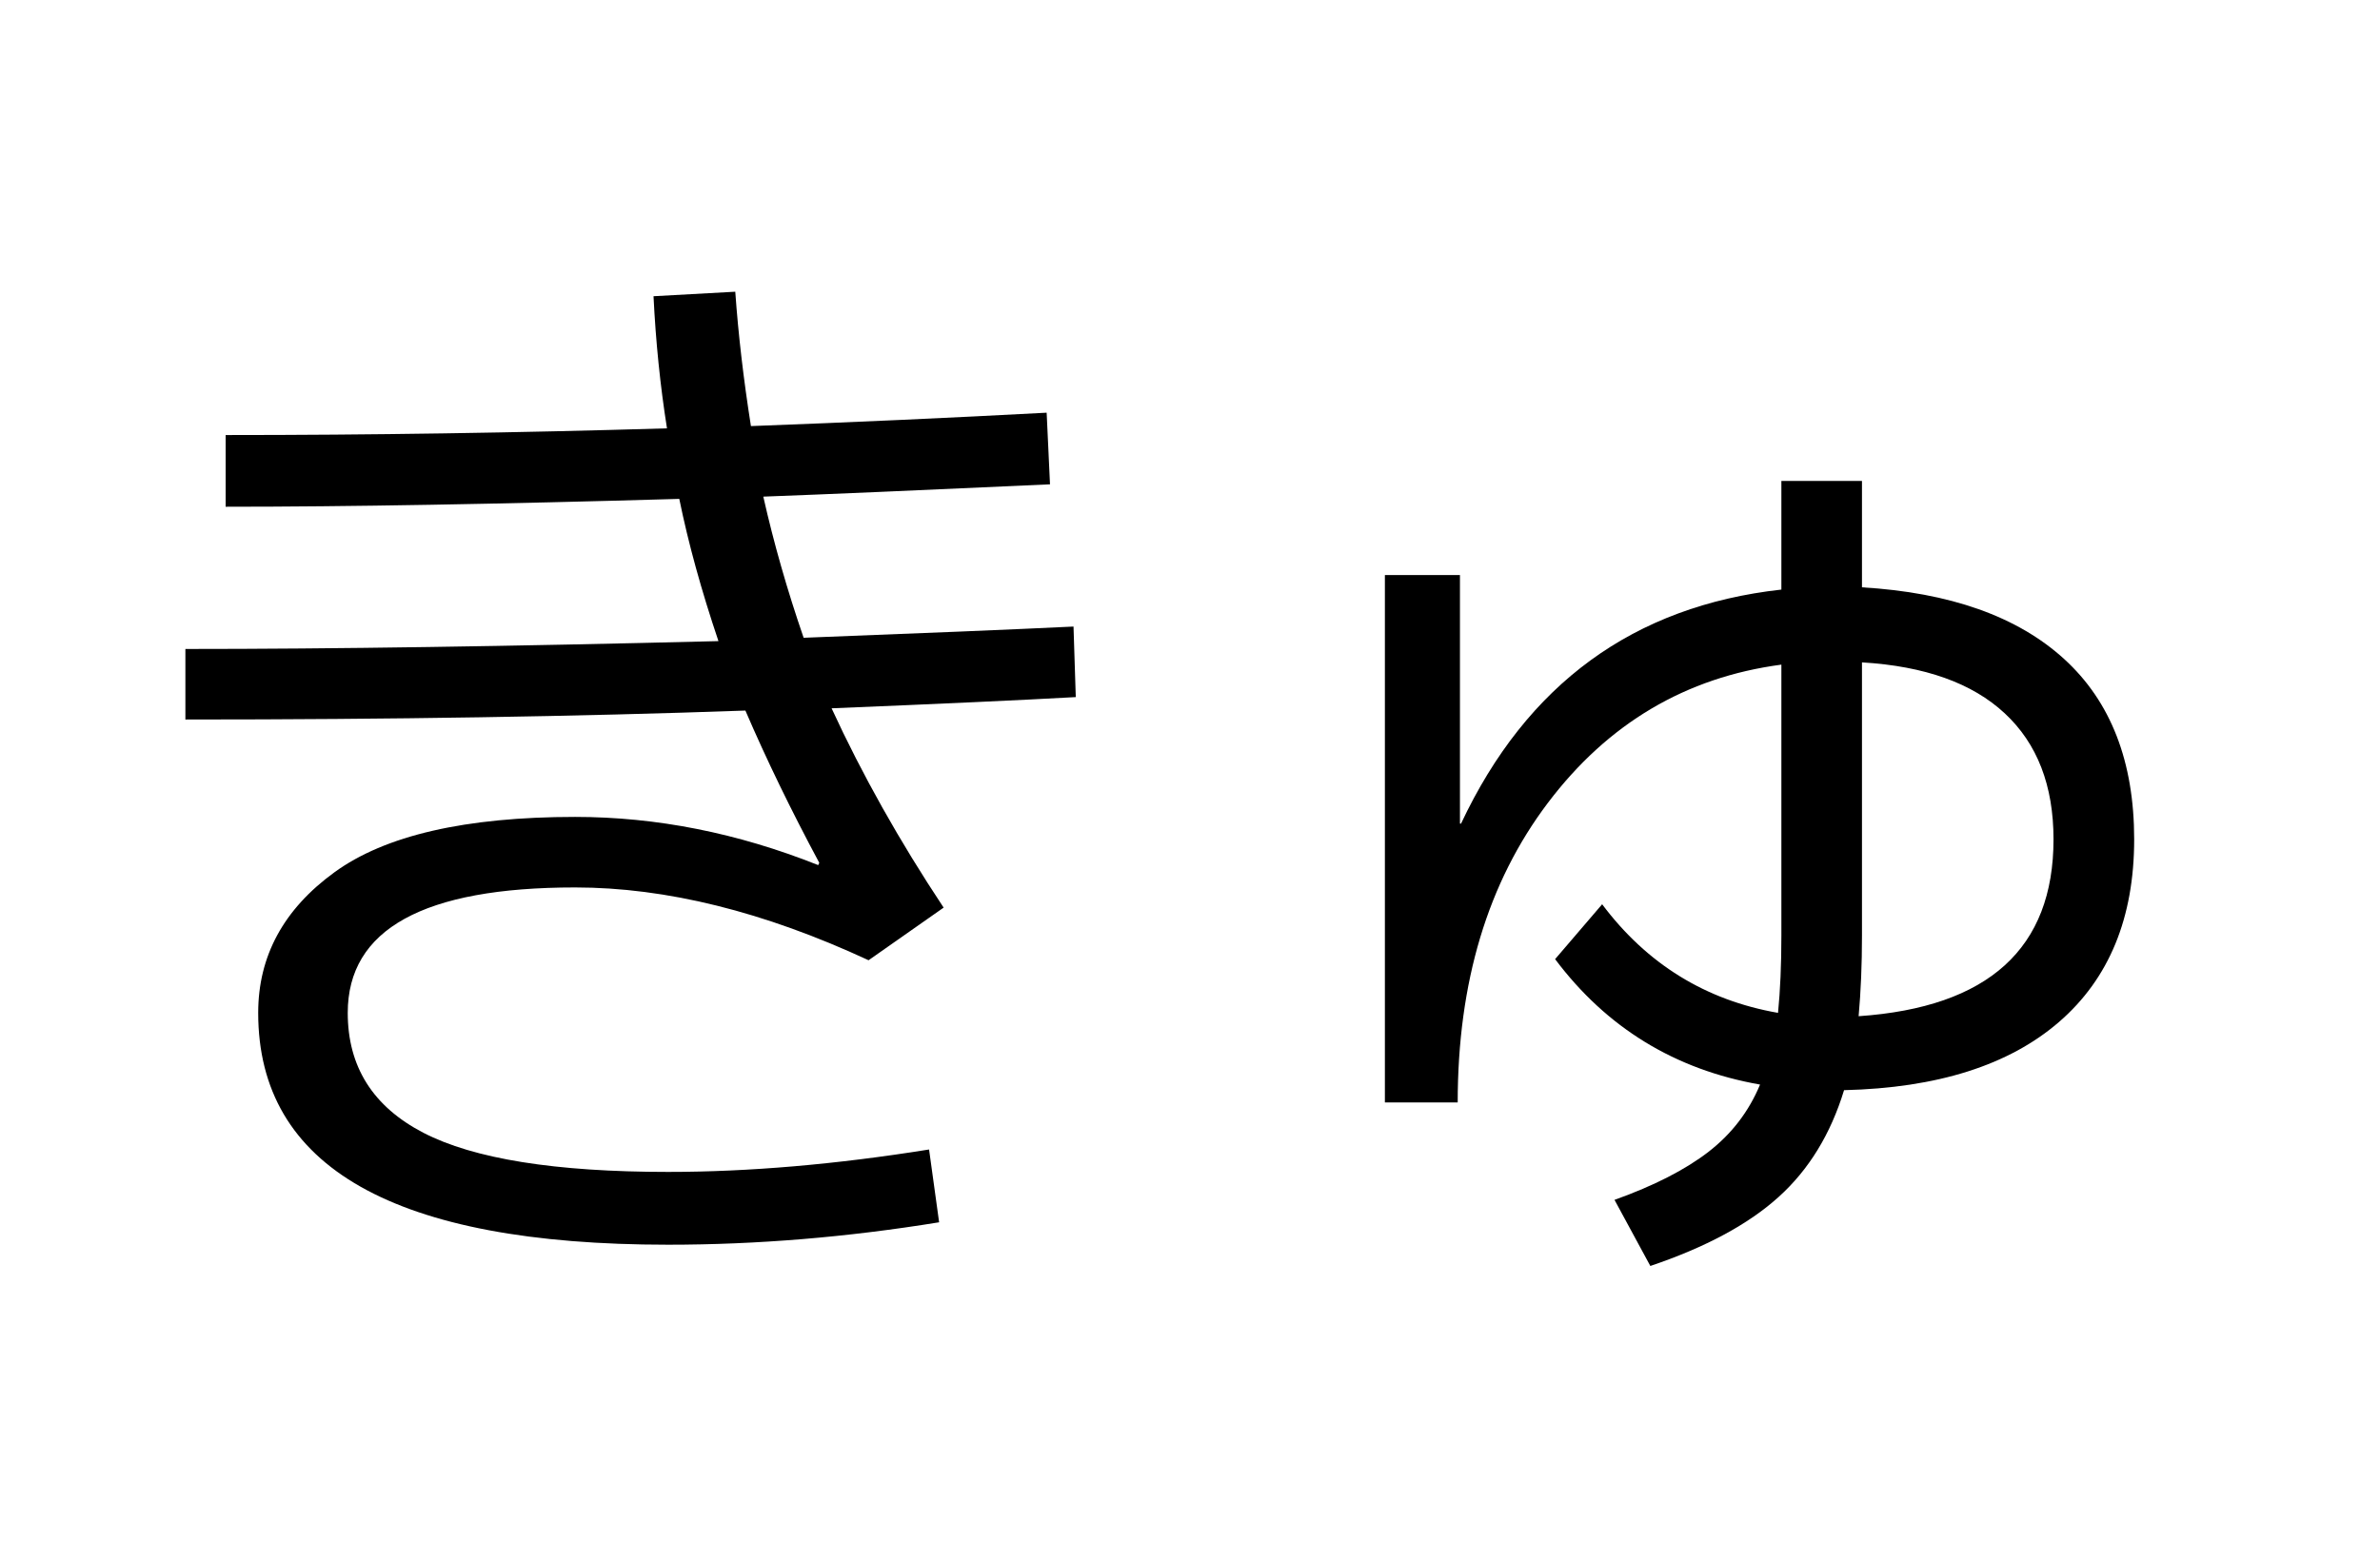 <?xml version="1.0" encoding="UTF-8"?>
<svg xmlns="http://www.w3.org/2000/svg" xmlns:xlink="http://www.w3.org/1999/xlink" width="544pt" height="357pt" viewBox="0 0 544 357" version="1.1">
<defs>
<g>
<symbol overflow="visible" id="glyph0-0">
<path style="stroke:none;" d="M 8.453 0 L 8.453 -170.5 L 93.703 -170.5 L 93.703 0 Z M 16.891 -8.453 L 85.25 -8.453 L 85.25 -162.047 L 16.891 -162.047 Z M 16.891 -8.453 "/>
</symbol>
<symbol overflow="visible" id="glyph0-1">
<path style="stroke:none;" d="M 154.375 -109.562 C 116.145 -108.195 73.477 -107.516 26.375 -107.516 L 26.375 -123.641 C 59.82 -123.641 100.438 -124.238 148.219 -125.438 C 144.301 -137.039 141.316 -147.879 139.266 -157.953 C 97.961 -156.754 63.398 -156.156 35.578 -156.156 L 35.578 -172.547 C 68.516 -172.547 102.141 -173.055 136.453 -174.078 C 134.91 -183.805 133.883 -193.875 133.375 -204.281 L 152.062 -205.312 C 152.75 -195.582 153.941 -185.344 155.641 -174.594 C 178.516 -175.445 201.047 -176.469 223.234 -177.656 L 224 -161.281 C 194.133 -159.914 172.289 -158.977 158.469 -158.469 C 160.852 -147.883 163.926 -137.129 167.688 -126.203 C 194.645 -127.234 215.207 -128.086 229.375 -128.766 L 229.891 -112.641 C 217.598 -111.953 198.992 -111.098 174.078 -110.078 C 181.078 -94.891 189.613 -79.703 199.688 -64.516 L 182.531 -52.484 C 158.633 -63.578 136.273 -69.125 115.453 -69.125 C 80.805 -69.125 63.484 -59.566 63.484 -40.453 C 63.484 -28.16 69.242 -19.023 80.766 -13.047 C 92.285 -7.078 110.93 -4.094 136.703 -4.094 C 155.141 -4.094 175.023 -5.801 196.359 -9.219 L 198.656 7.422 C 177.664 10.836 157.016 12.547 136.703 12.547 C 74.242 12.547 43.016 -5.117 43.016 -40.453 C 43.016 -53.422 48.816 -64.129 60.422 -72.578 C 72.023 -81.023 90.367 -85.25 115.453 -85.25 C 134.055 -85.25 152.578 -81.578 171.016 -74.234 L 171.266 -74.75 C 164.773 -86.863 159.145 -98.469 154.375 -109.562 Z M 154.375 -109.562 "/>
</symbol>
<symbol overflow="visible" id="glyph0-2">
<path style="stroke:none;" d="M 44.547 -140.547 L 61.703 -140.547 L 61.703 -83.719 L 61.953 -83.719 C 76.973 -115.625 101.379 -133.457 135.172 -137.219 L 135.172 -162.047 L 153.594 -162.047 L 153.594 -137.734 C 173.738 -136.535 189.145 -131.07 199.812 -121.344 C 210.477 -111.613 215.812 -97.875 215.812 -80.125 C 215.812 -62.207 210.094 -48.297 198.656 -38.391 C 187.219 -28.492 170.832 -23.289 149.5 -22.781 C 146.426 -12.719 141.43 -4.57 134.516 1.656 C 127.609 7.895 117.844 13.145 105.219 17.406 L 97.031 2.297 C 106.07 -0.941 113.238 -4.609 118.531 -8.703 C 123.82 -12.797 127.742 -17.914 130.297 -24.062 C 110.848 -27.477 95.234 -37.035 83.453 -52.734 L 94.203 -65.281 C 104.441 -51.625 117.844 -43.348 134.406 -40.453 C 134.914 -45.566 135.172 -51.453 135.172 -58.109 L 135.172 -120.062 C 113.328 -117.164 95.535 -106.629 81.797 -88.453 C 68.055 -70.273 61.188 -47.445 61.188 -19.969 L 44.547 -19.969 Z M 153.594 -120.578 L 153.594 -58.109 C 153.594 -51.453 153.336 -45.312 152.828 -39.688 C 182.523 -41.727 197.375 -55.207 197.375 -80.125 C 197.375 -92.414 193.66 -102.016 186.234 -108.922 C 178.816 -115.836 167.938 -119.723 153.594 -120.578 Z M 153.594 -120.578 "/>
</symbol>
</g>
</defs>
<g id="surface1">
<rect x="0" y="0" width="544" height="357" style="fill:rgb(100%,100%,100%);fill-opacity:1;stroke:none;"/>
<g style="fill:rgb(0%,0%,0%);fill-opacity:1;">
  <use xlink:href="#glyph0-1" x="16" y="272"/>
  <use xlink:href="#glyph0-2" x="272" y="272"/>
</g>
</g>
</svg>
